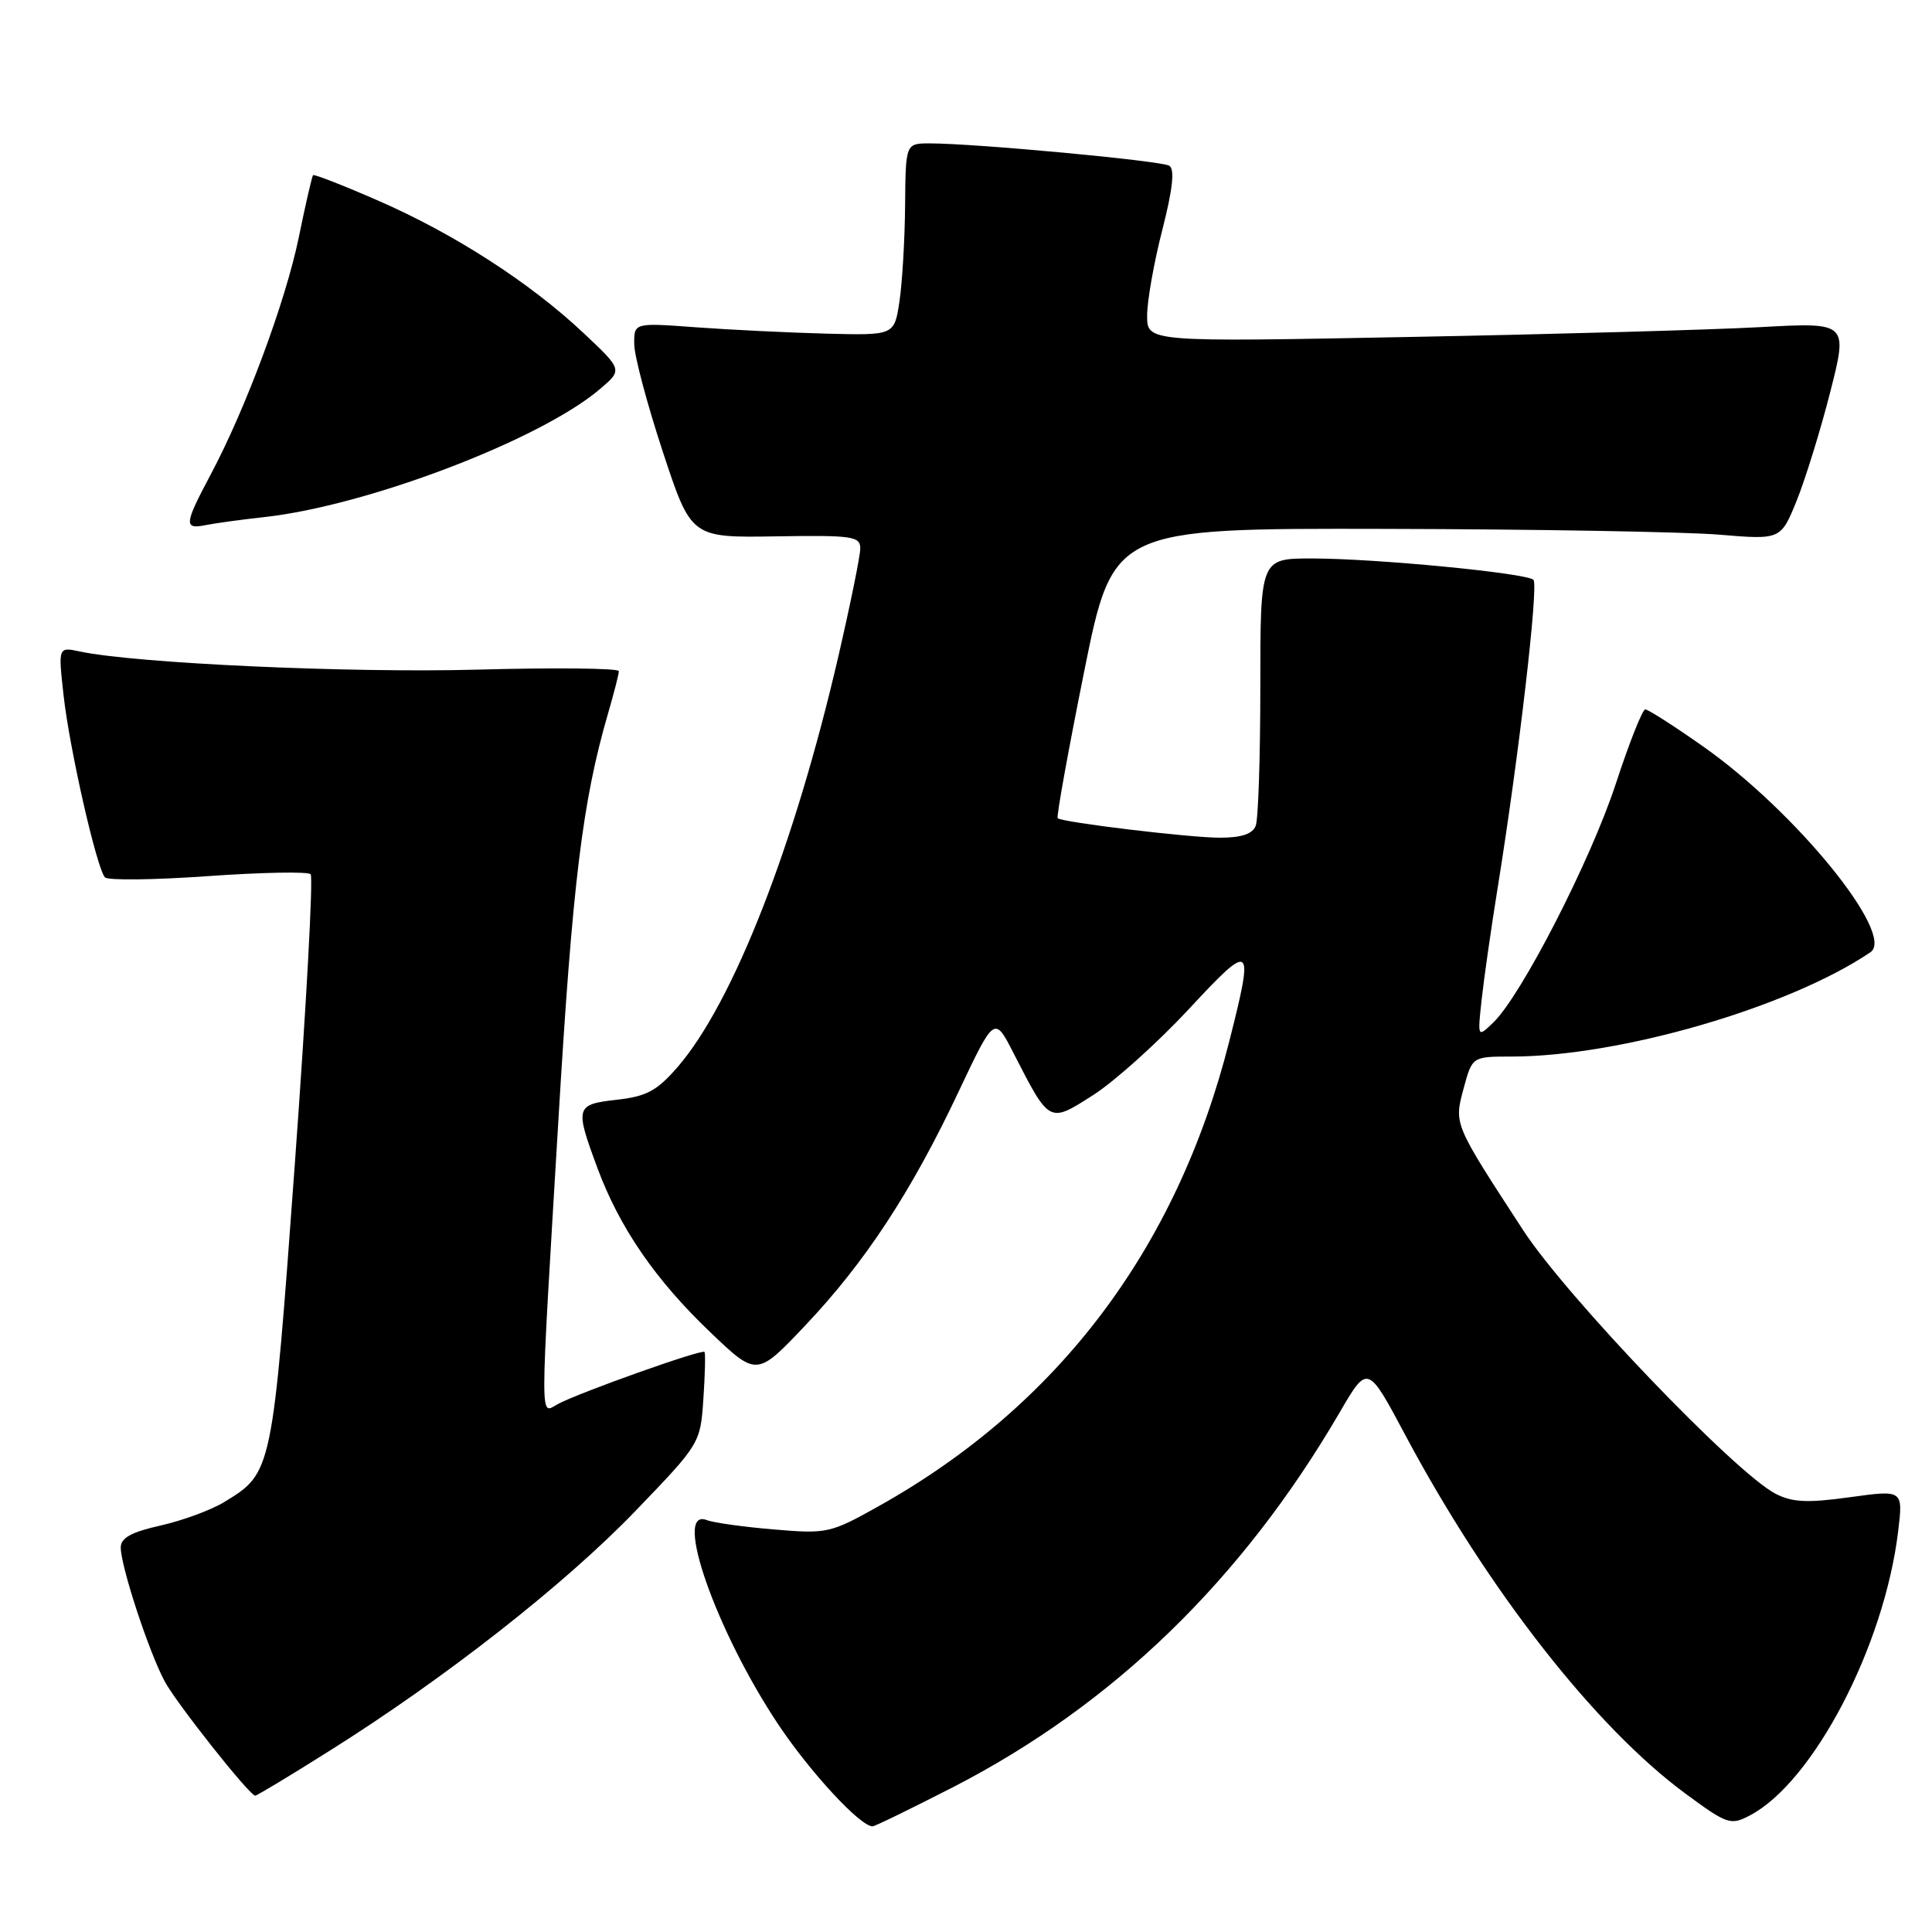 <?xml version="1.0" encoding="UTF-8" standalone="no"?>
<!DOCTYPE svg PUBLIC "-//W3C//DTD SVG 1.1//EN" "http://www.w3.org/Graphics/SVG/1.1/DTD/svg11.dtd" >
<svg xmlns="http://www.w3.org/2000/svg" xmlns:xlink="http://www.w3.org/1999/xlink" version="1.1" viewBox="0 0 256 256">
 <g >
 <path fill="currentColor"
d=" M 126.28 236.81 C 147.49 225.91 164.58 209.34 177.52 187.14 C 181.22 180.79 181.22 180.79 186.20 190.14 C 197.12 210.63 211.35 228.84 223.34 237.67 C 228.85 241.73 229.32 241.89 231.84 240.57 C 240.25 236.18 249.66 218.17 251.51 202.95 C 252.18 197.41 252.18 197.41 245.11 198.39 C 239.47 199.17 237.49 199.07 235.27 197.93 C 229.93 195.17 207.55 171.81 201.82 163.00 C 192.58 148.81 192.66 148.99 193.94 144.21 C 195.08 140.00 195.08 140.00 200.29 140.00 C 214.64 139.99 237.02 133.49 247.84 126.18 C 251.24 123.88 237.93 107.52 225.66 98.90 C 221.83 96.20 218.38 94.00 218.01 94.00 C 217.63 94.00 215.87 98.45 214.09 103.89 C 210.76 114.04 201.58 131.92 197.87 135.49 C 195.78 137.50 195.78 137.50 196.32 132.50 C 196.62 129.75 197.57 123.09 198.44 117.69 C 201.27 100.14 203.89 77.52 203.19 76.83 C 202.25 75.93 182.27 74.00 173.83 74.00 C 167.00 74.00 167.00 74.00 167.00 90.92 C 167.00 100.22 166.73 108.55 166.39 109.42 C 165.97 110.51 164.50 111.00 161.64 111.00 C 157.63 111.00 140.86 108.98 140.15 108.42 C 139.96 108.26 141.53 99.56 143.64 89.07 C 147.48 70.00 147.48 70.00 183.49 70.08 C 203.30 70.12 223.20 70.47 227.73 70.84 C 235.96 71.53 235.96 71.53 238.07 66.34 C 239.22 63.48 241.23 57.00 242.52 51.93 C 244.86 42.71 244.86 42.71 233.18 43.35 C 226.76 43.70 205.86 44.29 186.75 44.65 C 152.00 45.32 152.00 45.32 152.00 41.82 C 152.00 39.89 152.90 34.79 154.01 30.47 C 155.39 25.08 155.68 22.42 154.94 21.96 C 153.87 21.30 129.22 19.00 123.20 19.00 C 120.00 19.00 120.00 19.00 119.93 27.25 C 119.89 31.79 119.55 37.51 119.18 39.97 C 118.50 44.44 118.50 44.44 109.50 44.21 C 104.55 44.08 96.79 43.70 92.25 43.37 C 84.00 42.76 84.00 42.76 84.04 45.63 C 84.06 47.21 85.77 53.62 87.83 59.87 C 91.58 71.25 91.58 71.25 102.79 71.07 C 113.00 70.91 114.00 71.05 113.99 72.70 C 113.98 73.69 112.67 80.12 111.08 87.00 C 105.26 112.13 97.14 132.87 89.80 141.37 C 87.06 144.53 85.68 145.28 81.75 145.72 C 76.25 146.34 76.16 146.66 79.14 154.71 C 82.08 162.66 86.85 169.60 94.13 176.54 C 100.28 182.41 100.28 182.41 106.72 175.61 C 114.63 167.26 120.76 157.92 127.00 144.69 C 131.77 134.60 131.77 134.60 134.30 139.55 C 139.11 148.93 138.98 148.86 144.90 145.07 C 147.73 143.25 153.41 138.14 157.53 133.71 C 165.95 124.65 166.21 124.85 162.88 138.00 C 155.94 165.45 140.22 186.27 116.39 199.60 C 110.03 203.16 109.57 203.26 102.55 202.66 C 98.56 202.33 94.55 201.77 93.65 201.42 C 89.10 199.68 94.90 216.19 103.16 228.55 C 107.40 234.89 113.99 242.00 115.62 242.00 C 115.92 242.00 120.72 239.66 126.28 236.81 Z  M 43.67 231.99 C 58.95 222.39 74.82 209.95 84.15 200.26 C 92.77 191.31 92.80 191.26 93.20 185.39 C 93.42 182.15 93.49 179.34 93.35 179.14 C 93.07 178.72 76.78 184.51 73.91 186.05 C 71.51 187.33 71.51 189.89 74.00 148.25 C 75.87 116.91 77.18 106.20 80.56 94.57 C 81.35 91.86 82.00 89.32 82.00 88.93 C 82.00 88.54 73.56 88.45 63.25 88.73 C 46.32 89.19 18.03 87.90 10.60 86.33 C 7.71 85.71 7.71 85.71 8.42 92.11 C 9.20 99.18 12.81 115.07 13.91 116.26 C 14.30 116.67 20.44 116.60 27.56 116.09 C 34.68 115.59 40.80 115.47 41.16 115.84 C 41.52 116.20 40.58 133.46 39.07 154.18 C 36.08 195.15 36.08 195.16 29.71 199.03 C 27.97 200.09 24.17 201.49 21.27 202.14 C 17.39 203.01 16.00 203.78 16.00 205.05 C 16.00 207.54 19.73 218.91 21.83 222.80 C 23.37 225.68 32.96 237.79 33.81 237.94 C 33.98 237.97 38.42 235.30 43.67 231.99 Z  M 35.00 68.52 C 48.70 67.01 71.60 58.28 79.50 51.55 C 82.50 49.00 82.50 49.00 77.30 44.11 C 70.22 37.45 60.17 30.97 50.12 26.59 C 45.51 24.57 41.62 23.06 41.48 23.21 C 41.34 23.37 40.49 27.05 39.60 31.40 C 37.86 39.90 32.56 54.17 27.89 62.93 C 24.41 69.46 24.34 70.17 27.25 69.58 C 28.49 69.33 31.98 68.85 35.00 68.52 Z "/>
</g>
</svg>